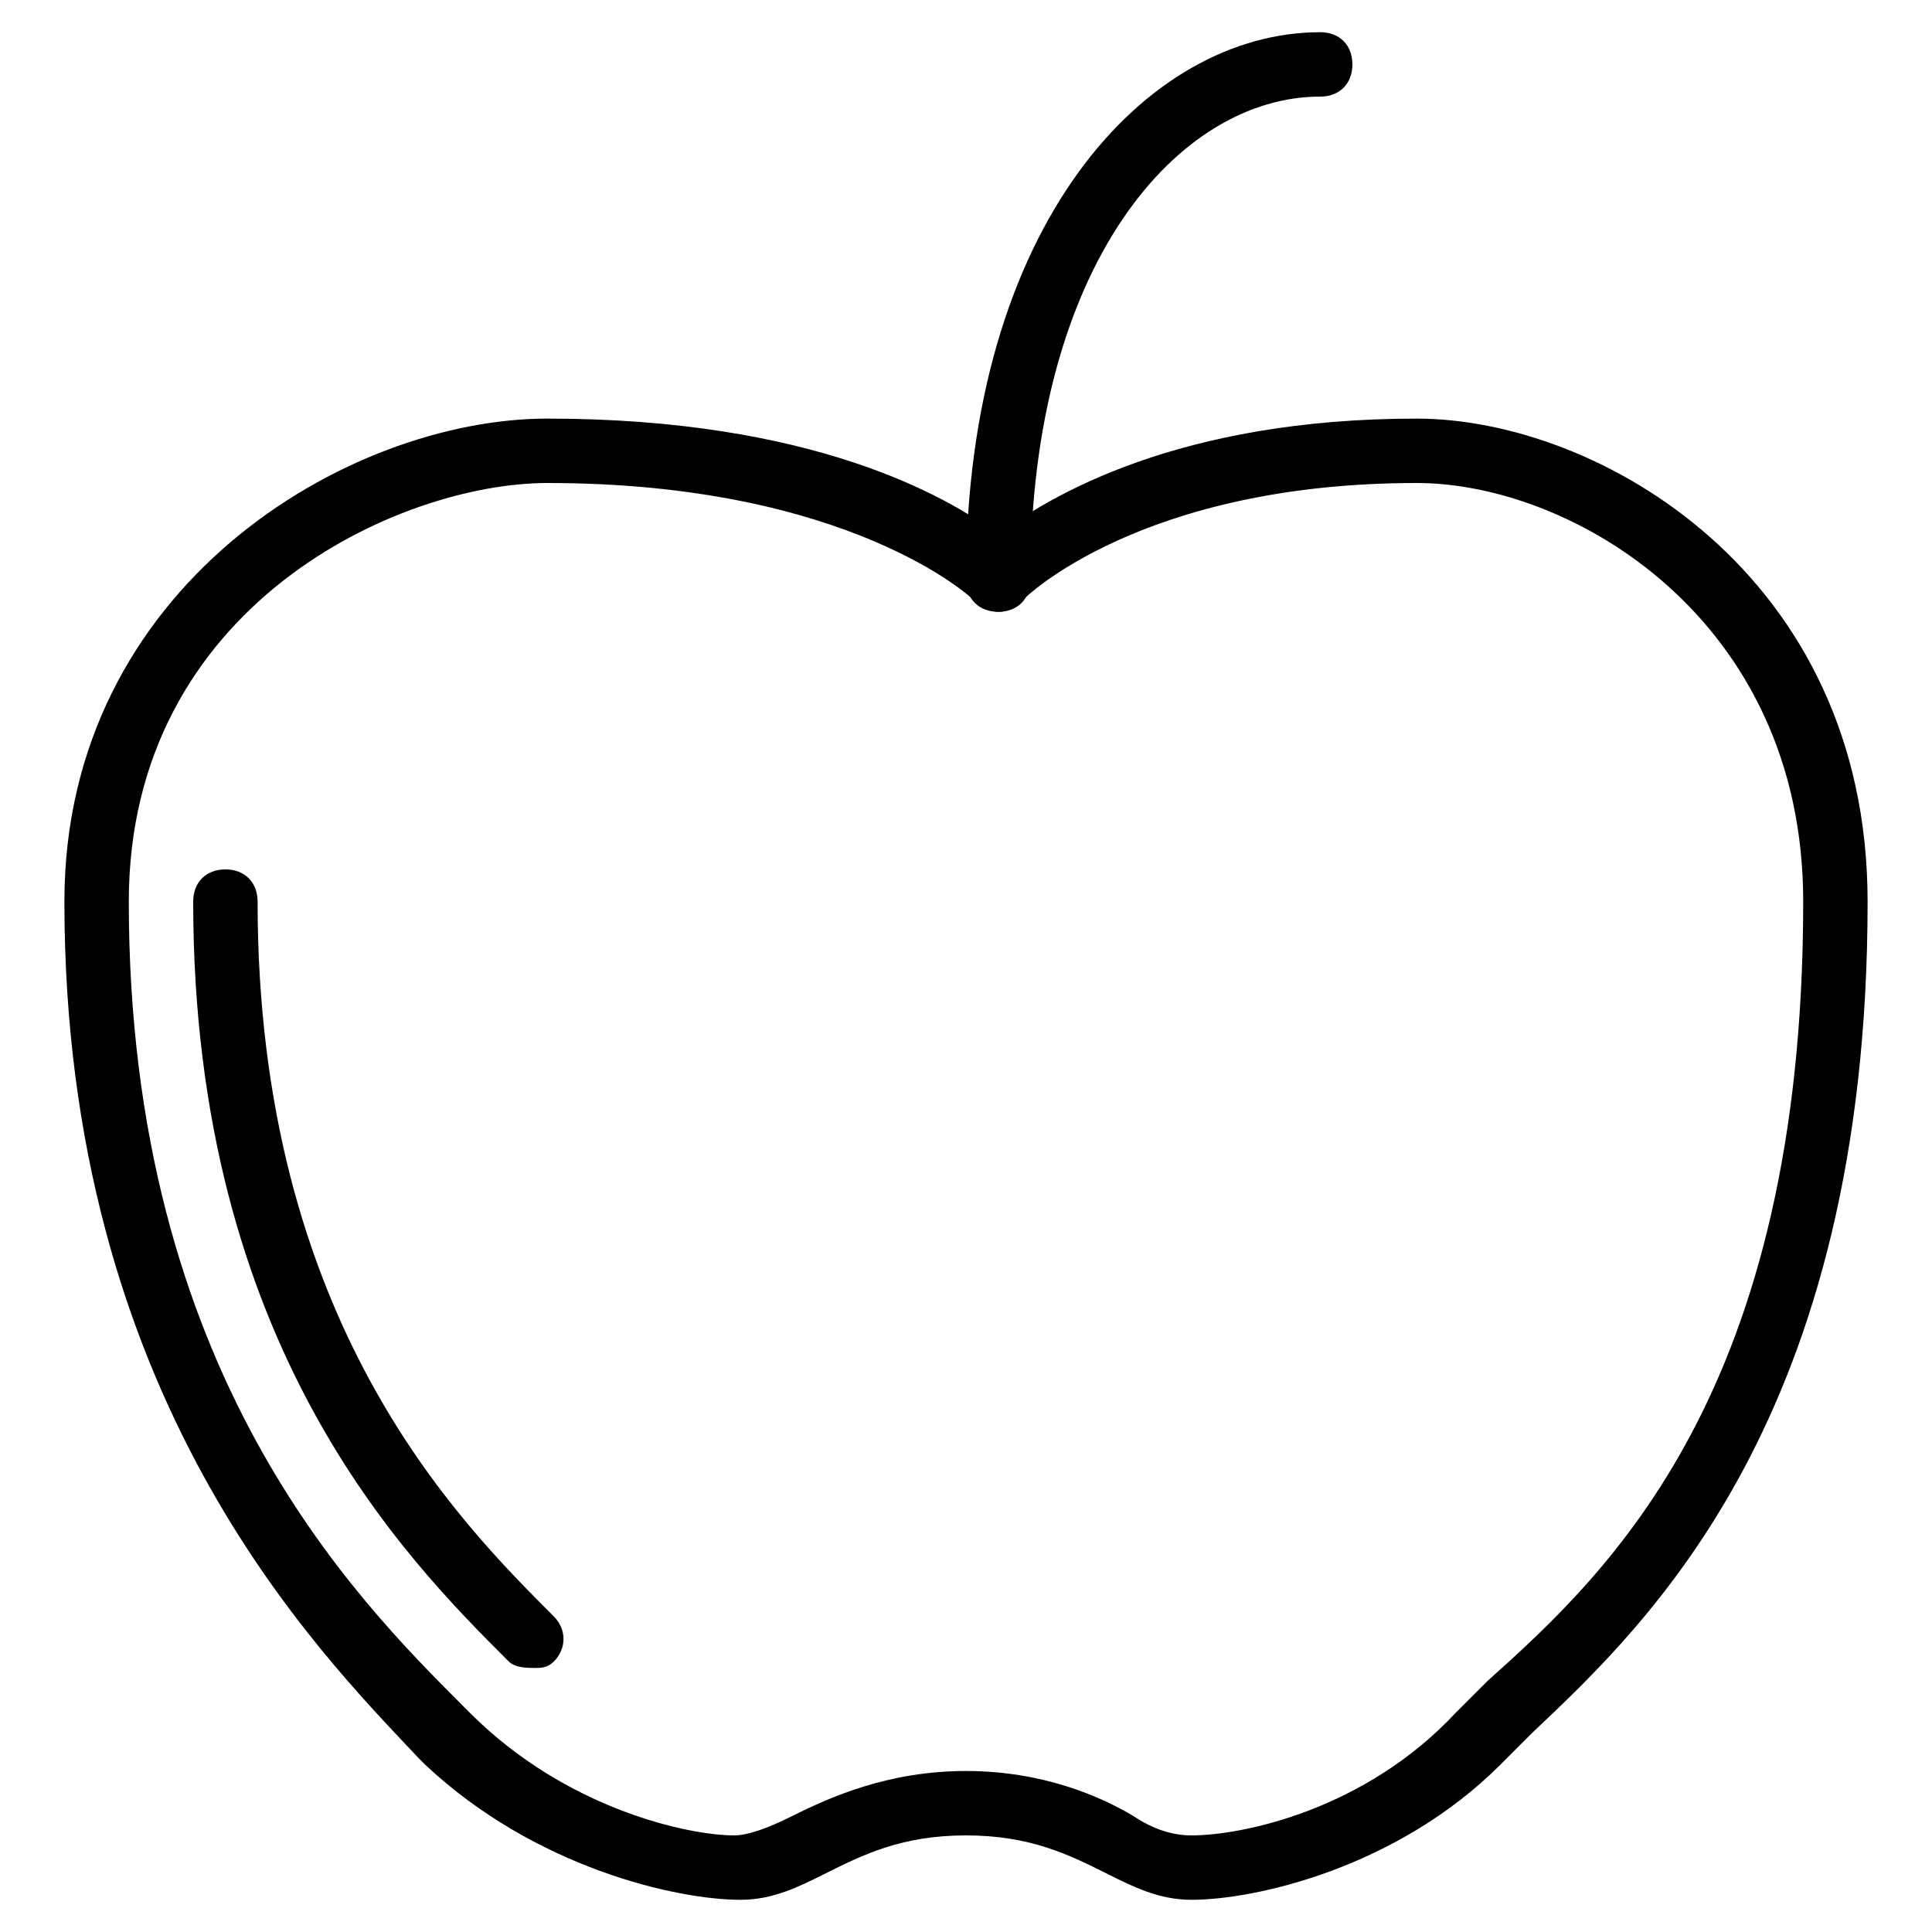 <?xml version="1.0" encoding="utf-8"?>
<!-- Generator: Adobe Illustrator 19.0.0, SVG Export Plug-In . SVG Version: 6.00 Build 0)  -->
<svg version="1.1" id="Layer_1" xmlns="http://www.w3.org/2000/svg" xmlns:xlink="http://www.w3.org/1999/xlink" x="0px" y="0px"
	 viewBox="0 0 30 30" style="enable-background:new 0 0 30 30;" xml:space="preserve">
<g>
	<g>
		<path d="M18.5,29.5c-0.5,0-0.9-0.2-1.3-0.4c-0.6-0.3-1.2-0.6-2.2-0.6s-1.6,0.3-2.2,0.6c-0.4,0.2-0.8,0.4-1.3,0.4
			c-1,0-3.2-0.5-4.9-2.1l-0.1-0.1C4.9,25.6,1,21.7,1,14c0-4.9,4.4-7.5,7.5-7.5c4.1,0,6.2,1.2,7,1.8c0.8-0.6,2.8-1.8,6.5-1.8
			c2.8,0,7,2.4,7,7.5c0,8-3.4,11.2-5.2,12.9c-0.2,0.2-0.3,0.3-0.5,0.5C21.7,29,19.5,29.5,18.5,29.5z M15,27.5c1.2,0,2.1,0.4,2.6,0.7
			c0.3,0.2,0.6,0.3,0.9,0.3c0.8,0,2.7-0.4,4.1-1.9c0.2-0.2,0.3-0.3,0.5-0.5C25,24.4,28,21.6,28,14c0-4.4-3.6-6.5-6-6.5
			c-4.3,0-6.1,1.8-6.1,1.8c-0.1,0.1-0.2,0.2-0.4,0.2h0c-0.1,0-0.3-0.1-0.4-0.2c0,0-1.9-1.8-6.6-1.8C6.2,7.5,2,9.4,2,14
			c0,7.3,3.5,10.8,5.2,12.5l0.1,0.1c1.5,1.5,3.4,1.9,4.1,1.9c0.2,0,0.5-0.1,0.9-0.3C12.9,27.9,13.8,27.5,15,27.5z"/>
	</g>
	<g>
		<path d="M8.3,25.9c-0.1,0-0.3,0-0.4-0.1C6.3,24.2,3,20.9,3,14c0-0.3,0.2-0.5,0.5-0.5S4,13.7,4,14c0,6.5,3.1,9.6,4.6,11.1
			c0.2,0.2,0.2,0.5,0,0.7C8.5,25.9,8.4,25.9,8.3,25.9z"/>
	</g>
	<g>
		<path d="M15.5,9.5C15.2,9.5,15,9.3,15,9c0-5.5,2.8-8.5,5.5-8.5C20.8,0.5,21,0.7,21,1s-0.2,0.5-0.5,0.5C18.3,1.5,16,4.1,16,9
			C16,9.3,15.8,9.5,15.5,9.5z"/>
	</g>
</g>
</svg>
